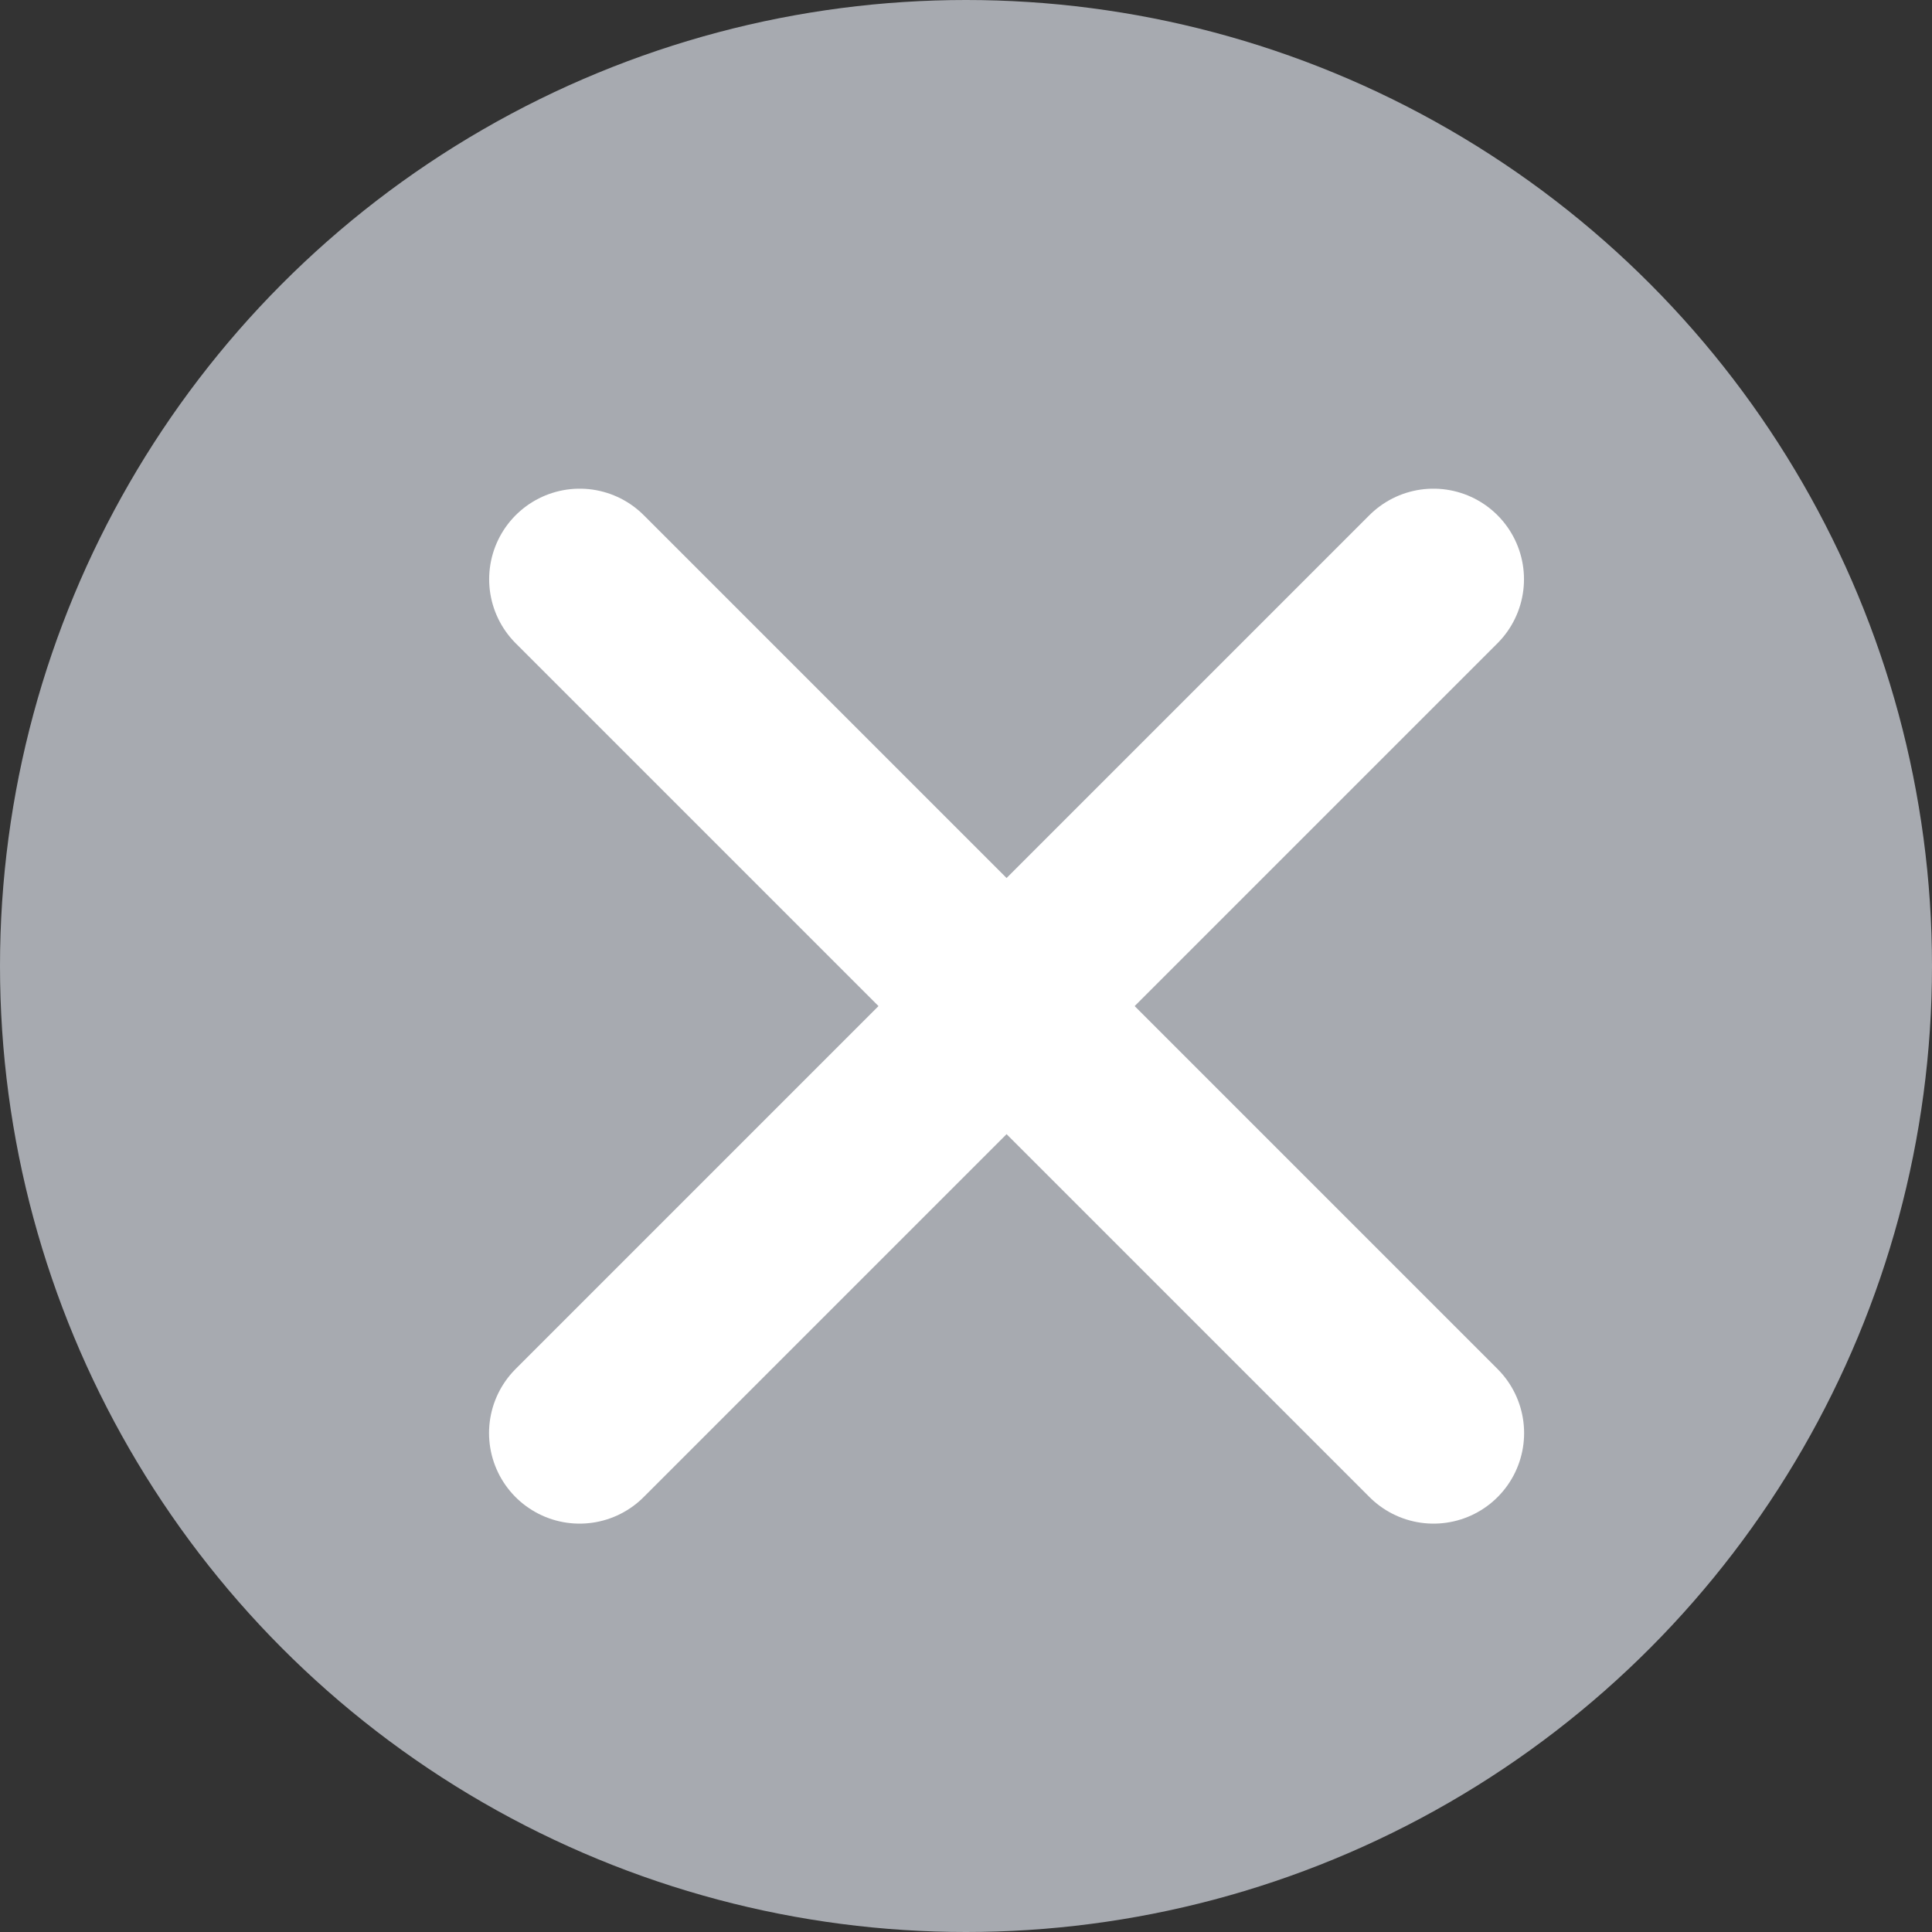 <svg width="16" height="16" viewBox="0 0 16 16" fill="none" xmlns="http://www.w3.org/2000/svg">
<rect x="0" y="0" width="16" height="16" fill="#333333" stroke="none"/>
<circle cx="8" cy="8" r="8" fill="#A7AAB0"/>
<path d="M4.801 4.797L11.872 11.868" stroke="white" stroke-width="1.5" stroke-linecap="round"/>
<path d="M11.871 4.797L4.8 11.868" stroke="white" stroke-width="1.5" stroke-linecap="round"/>
</svg>
